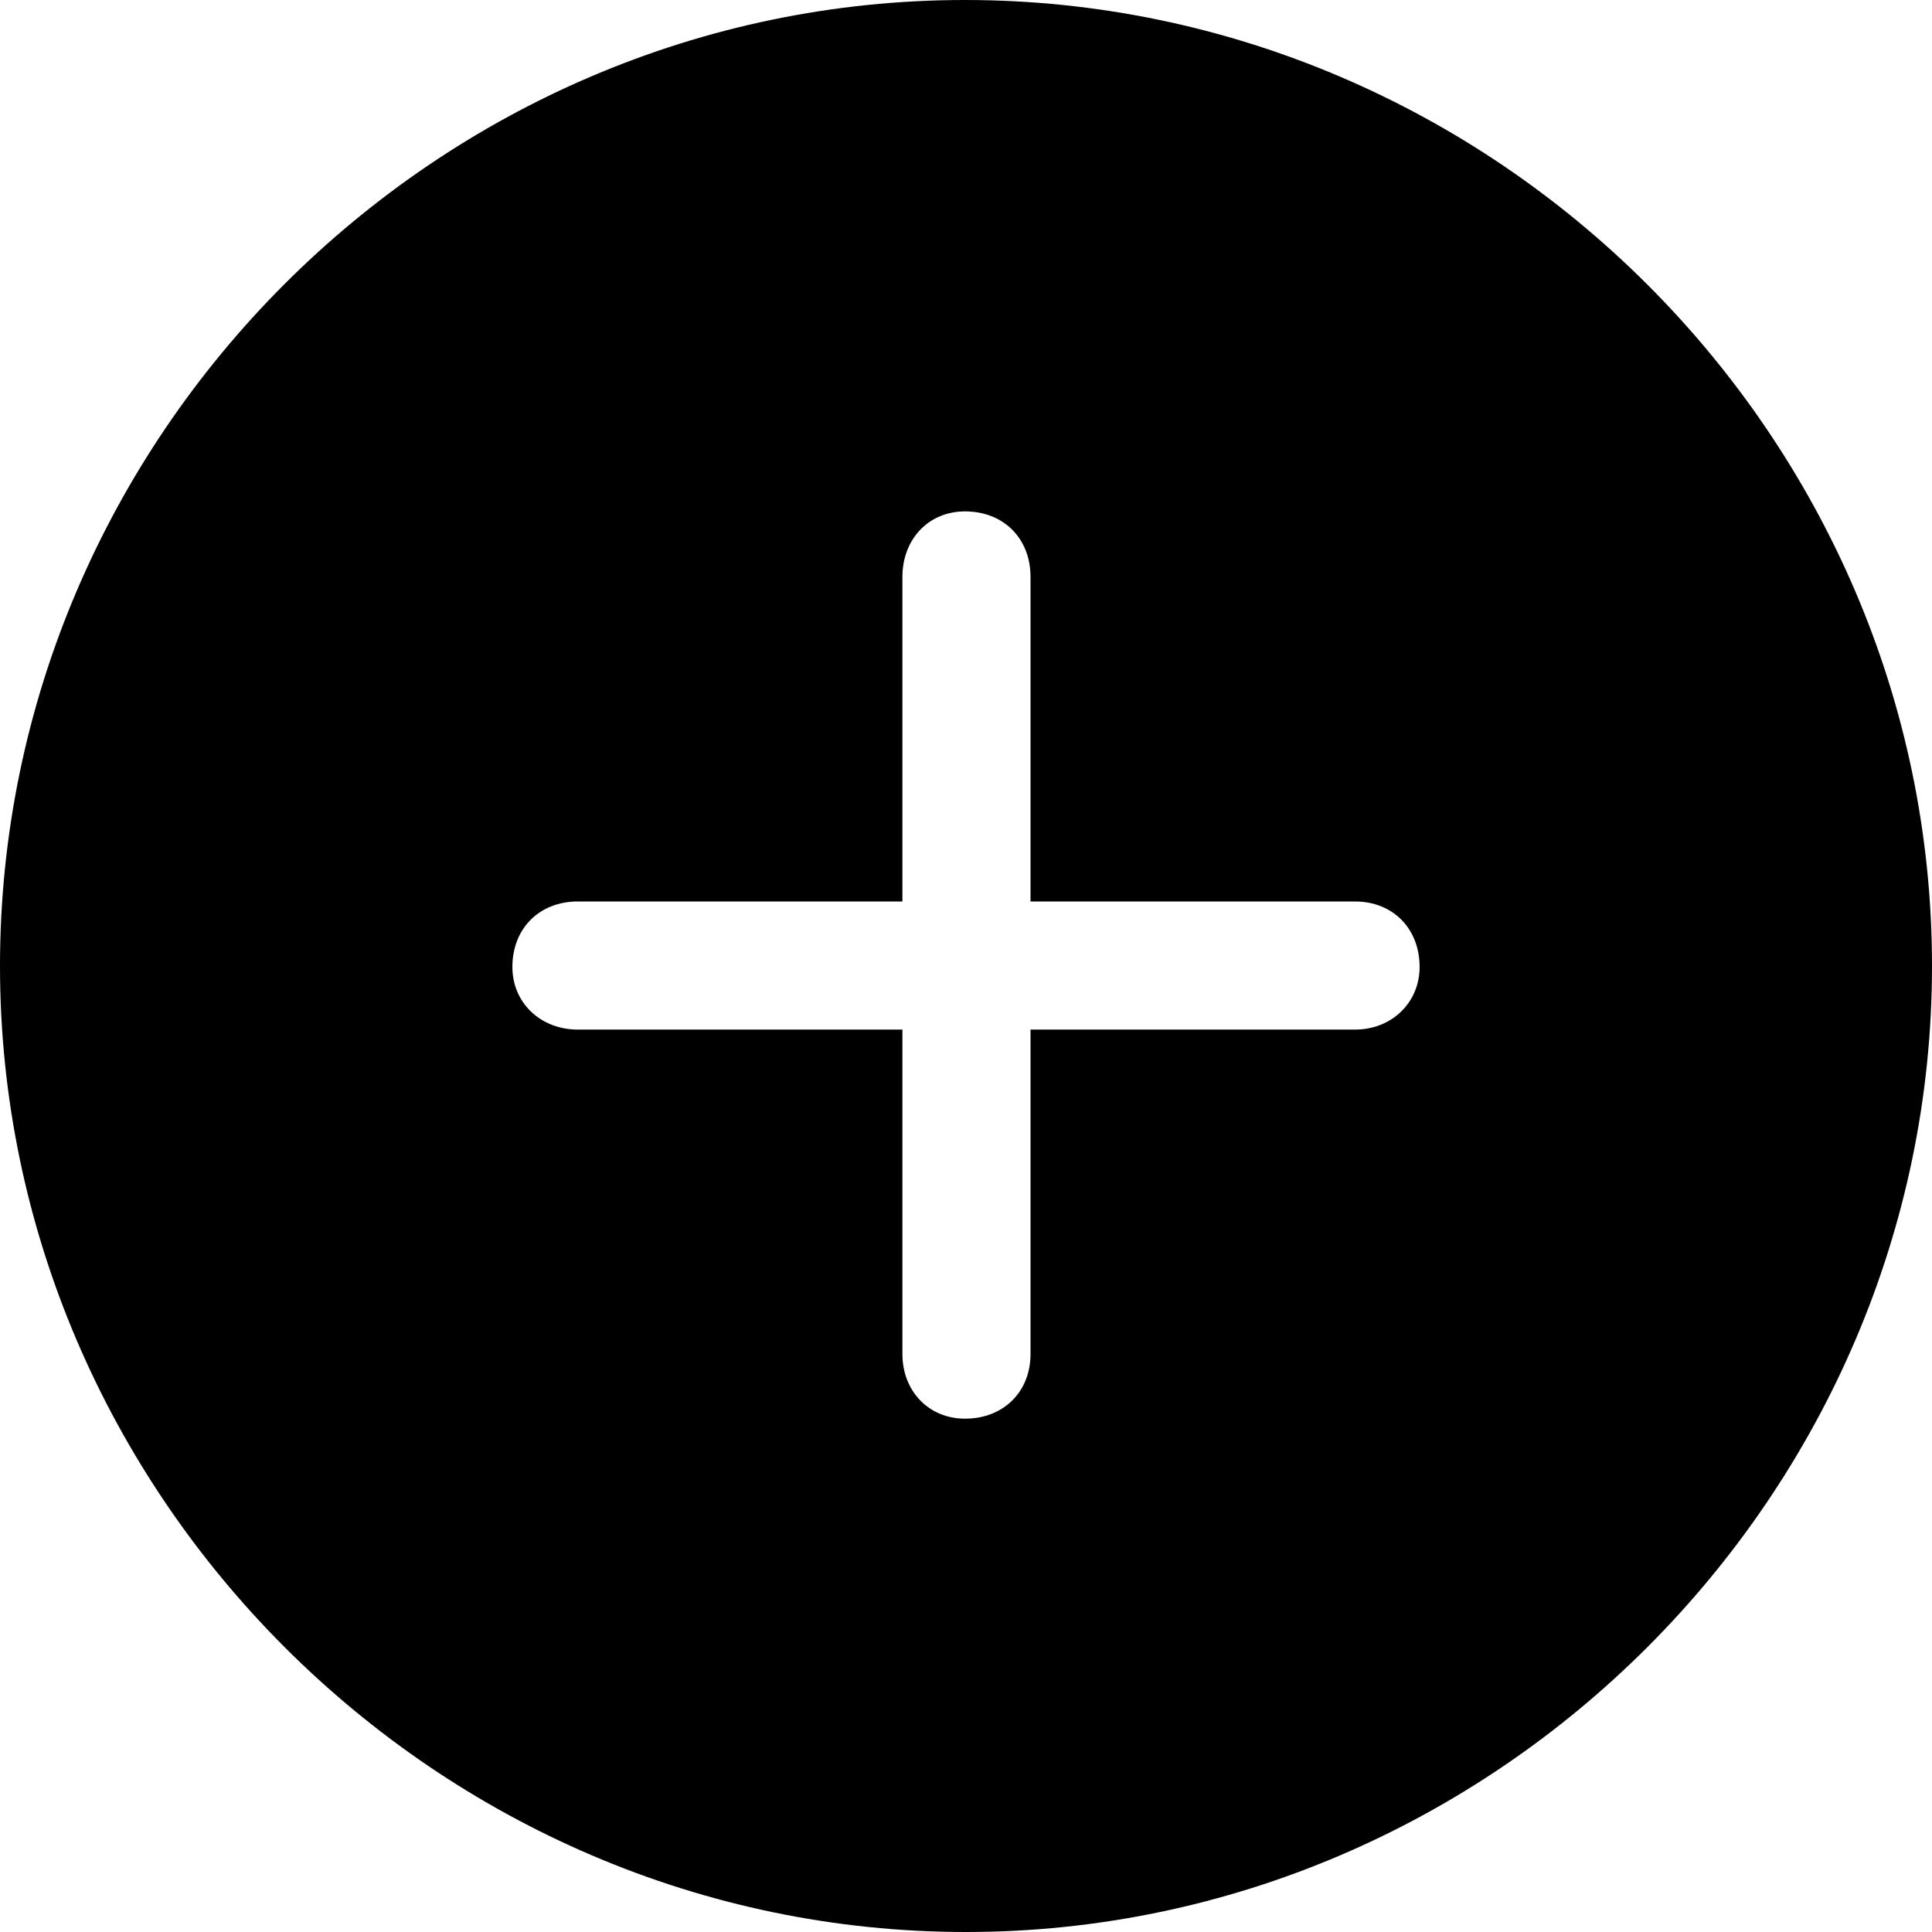 <svg width="33" height="33" viewBox="0 0 33 33" xmlns="http://www.w3.org/2000/svg">
    <path fill="currentColor" d="M16.5 33C25.531 33 33 25.531 33 16.5C33 7.452 25.531 0 16.483 0C7.452 0 0 7.452 0 16.5C0 25.531 7.469 33 16.5 33ZM8.752 16.517C8.752 15.858 9.212 15.398 9.87 15.398H15.414V9.854C15.414 9.212 15.858 8.735 16.483 8.735C17.142 8.735 17.602 9.196 17.602 9.854V15.398H23.146C23.788 15.398 24.248 15.858 24.248 16.517C24.248 17.125 23.771 17.586 23.146 17.586H17.602V23.13C17.602 23.771 17.142 24.232 16.483 24.232C15.858 24.232 15.414 23.755 15.414 23.13V17.586H9.87C9.229 17.586 8.752 17.125 8.752 16.517Z"/>
</svg>
